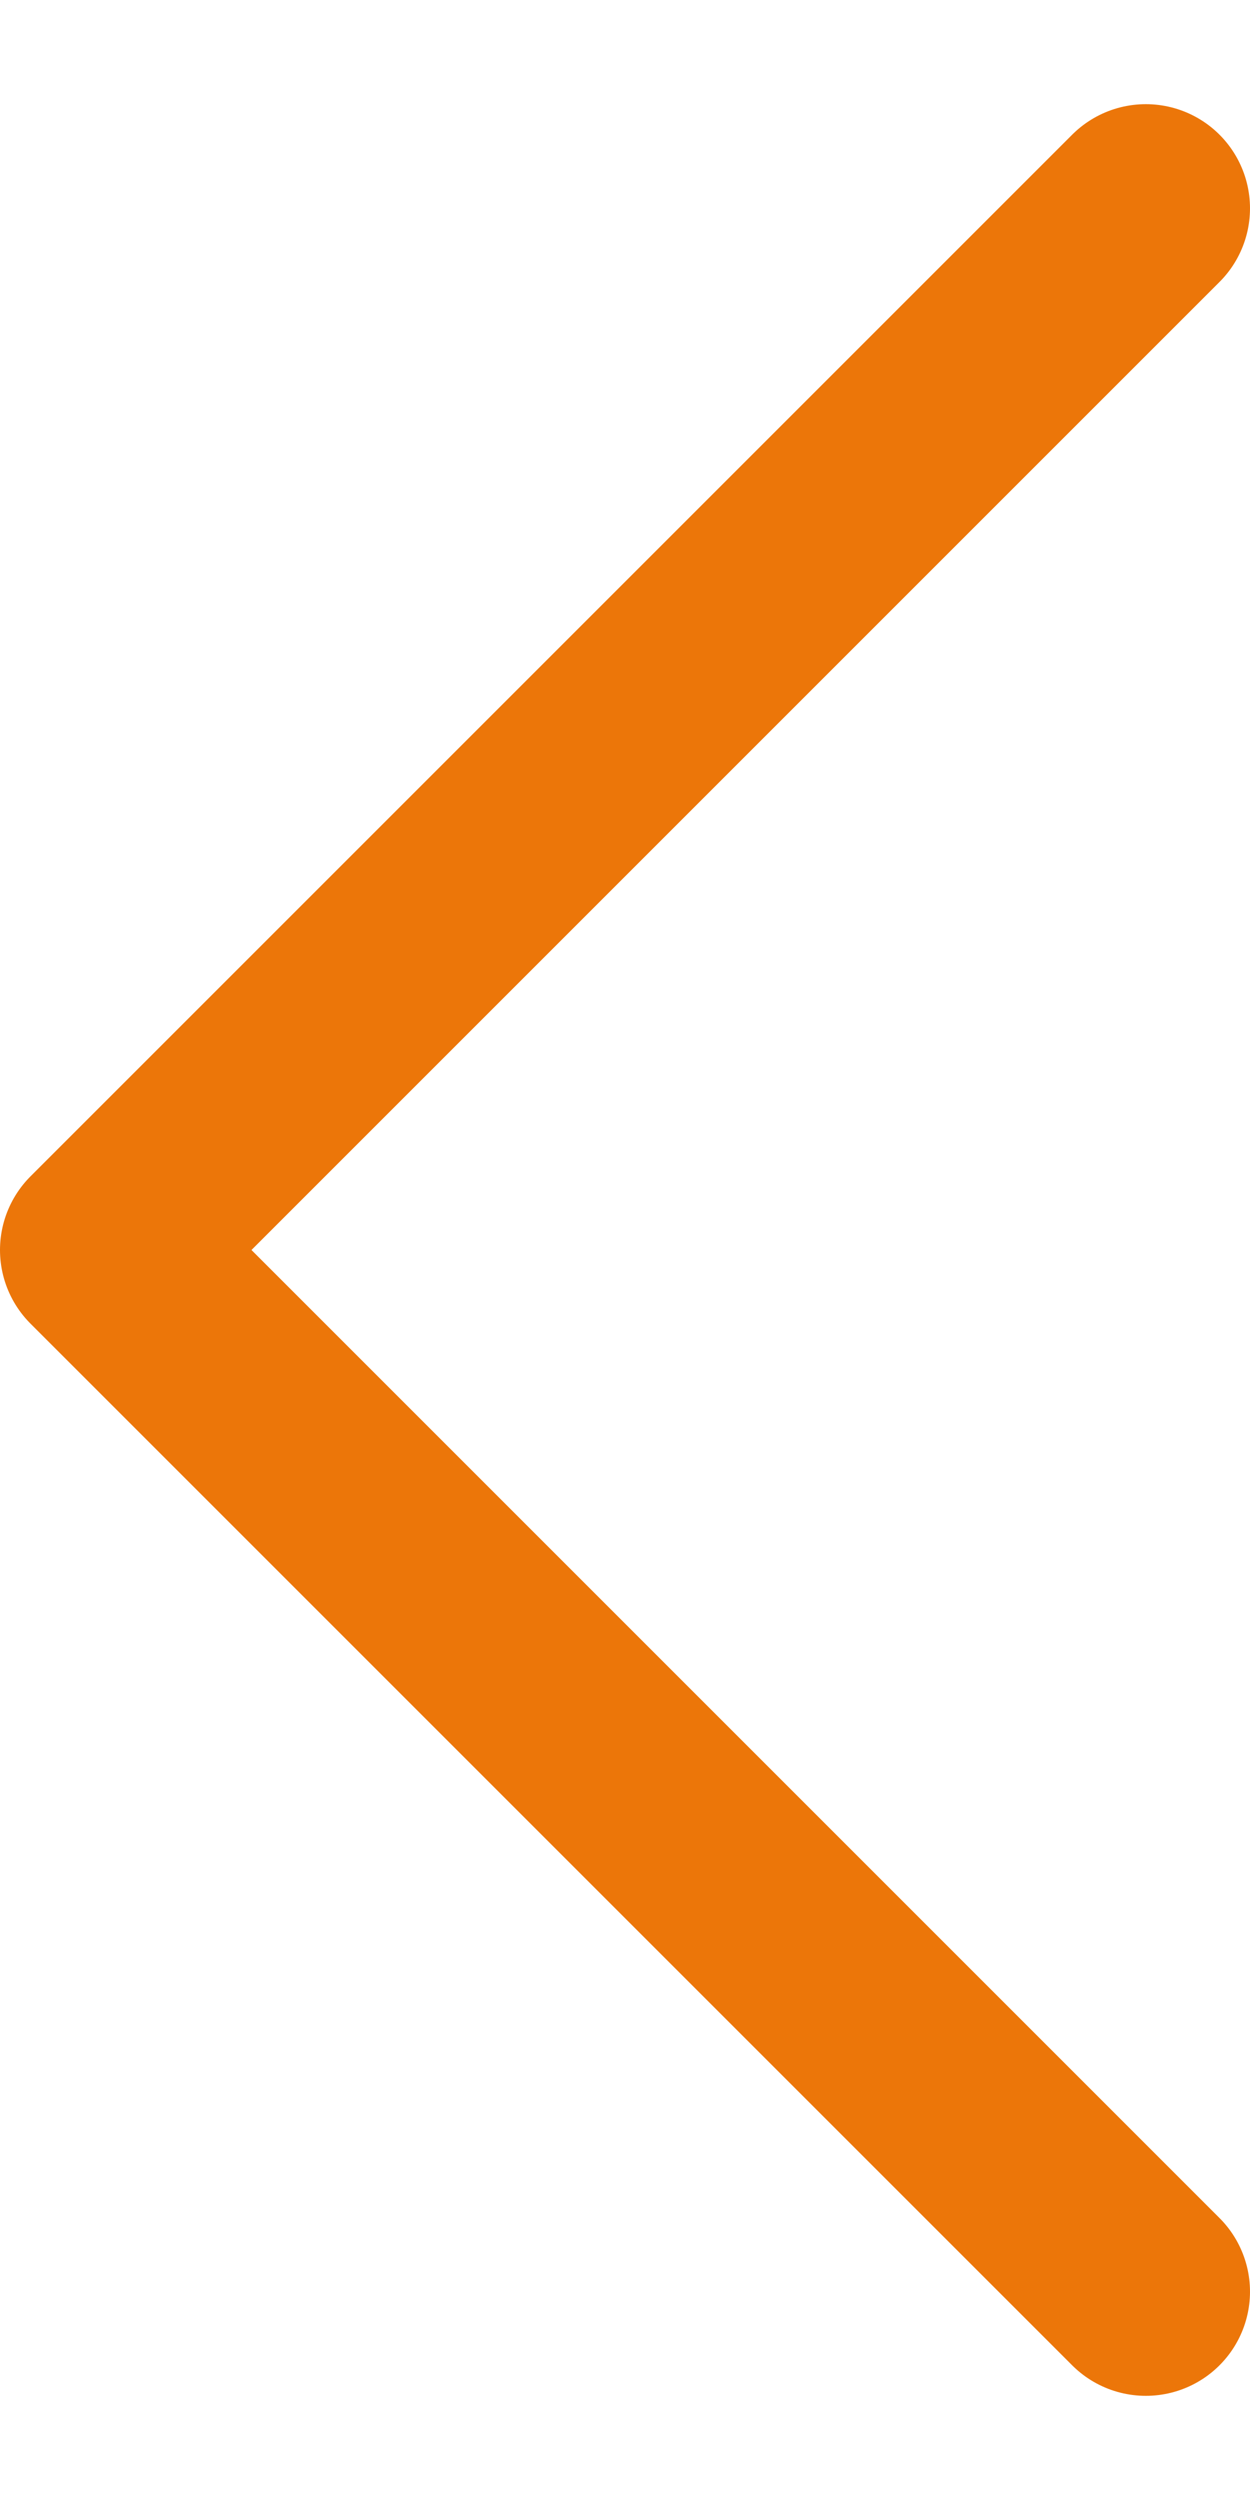 <svg width="10" height="20" viewBox="0 0 12 22" fill="none" xmlns="http://www.w3.org/2000/svg">
<path d="M11 21L1 11L11 1" stroke="#EC7609" stroke-width="2" stroke-linecap="round" stroke-linejoin="round"/>
</svg>
